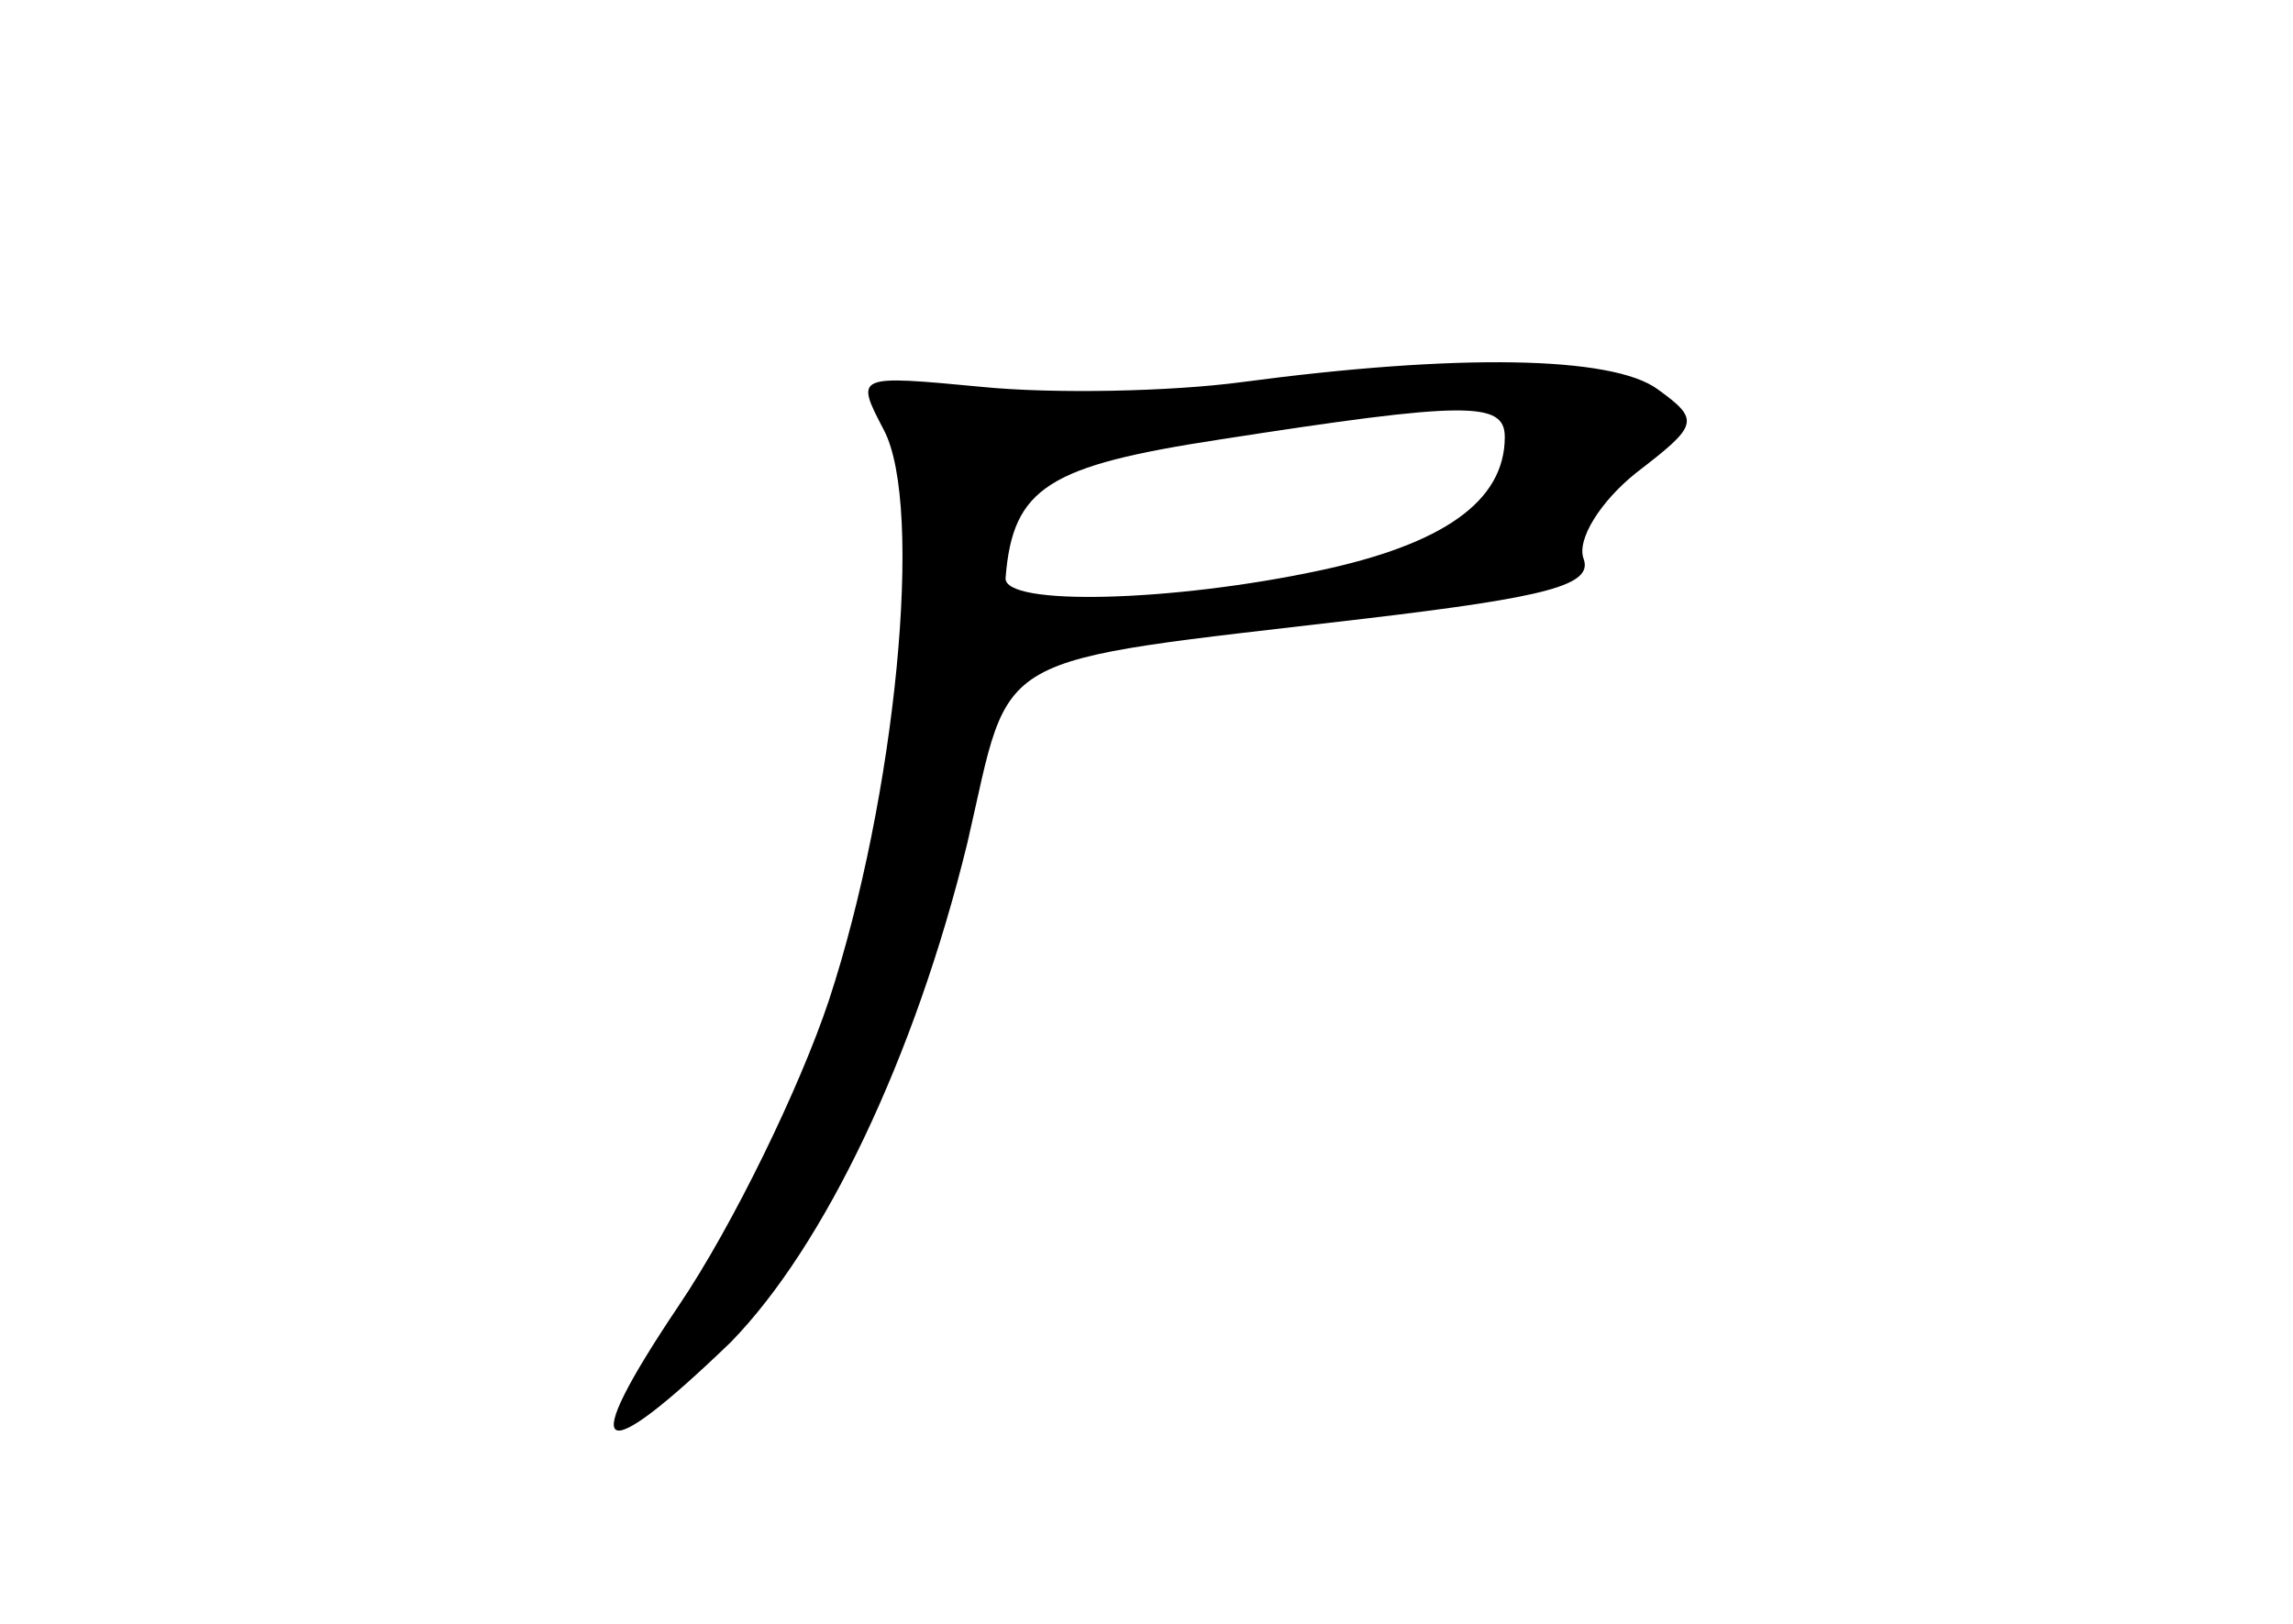 <?xml version="1.0" standalone="no"?>
<!DOCTYPE svg PUBLIC "-//W3C//DTD SVG 20010904//EN"
 "http://www.w3.org/TR/2001/REC-SVG-20010904/DTD/svg10.dtd">
<svg version="1.0" xmlns="http://www.w3.org/2000/svg"
 width="96pt" height="68pt" viewBox="0 0 96 68"
 preserveAspectRatio="xMidYMid meet">
<g transform="translate(0,68) scale(0.1,-0.1)"
fill="#000000" stroke="none">
<path d="M520 520 c-30 -4 -79 -5 -109 -2 -53 5 -53 5 -41 -18 17 -32 5 -154
-23 -239 -12 -36 -40 -94 -63 -128 -43 -64 -34 -69 22 -15 39 40 77 119 99
209 19 82 6 75 167 94 76 9 95 14 91 25 -3 8 7 24 22 36 26 20 27 22 9 35 -19
14 -84 15 -174 3z m110 -23 c0 -27 -26 -45 -78 -56 -61 -13 -132 -15 -131 -3
3 38 18 47 90 58 103 16 119 16 119 1z"/>
</g>
</svg>
